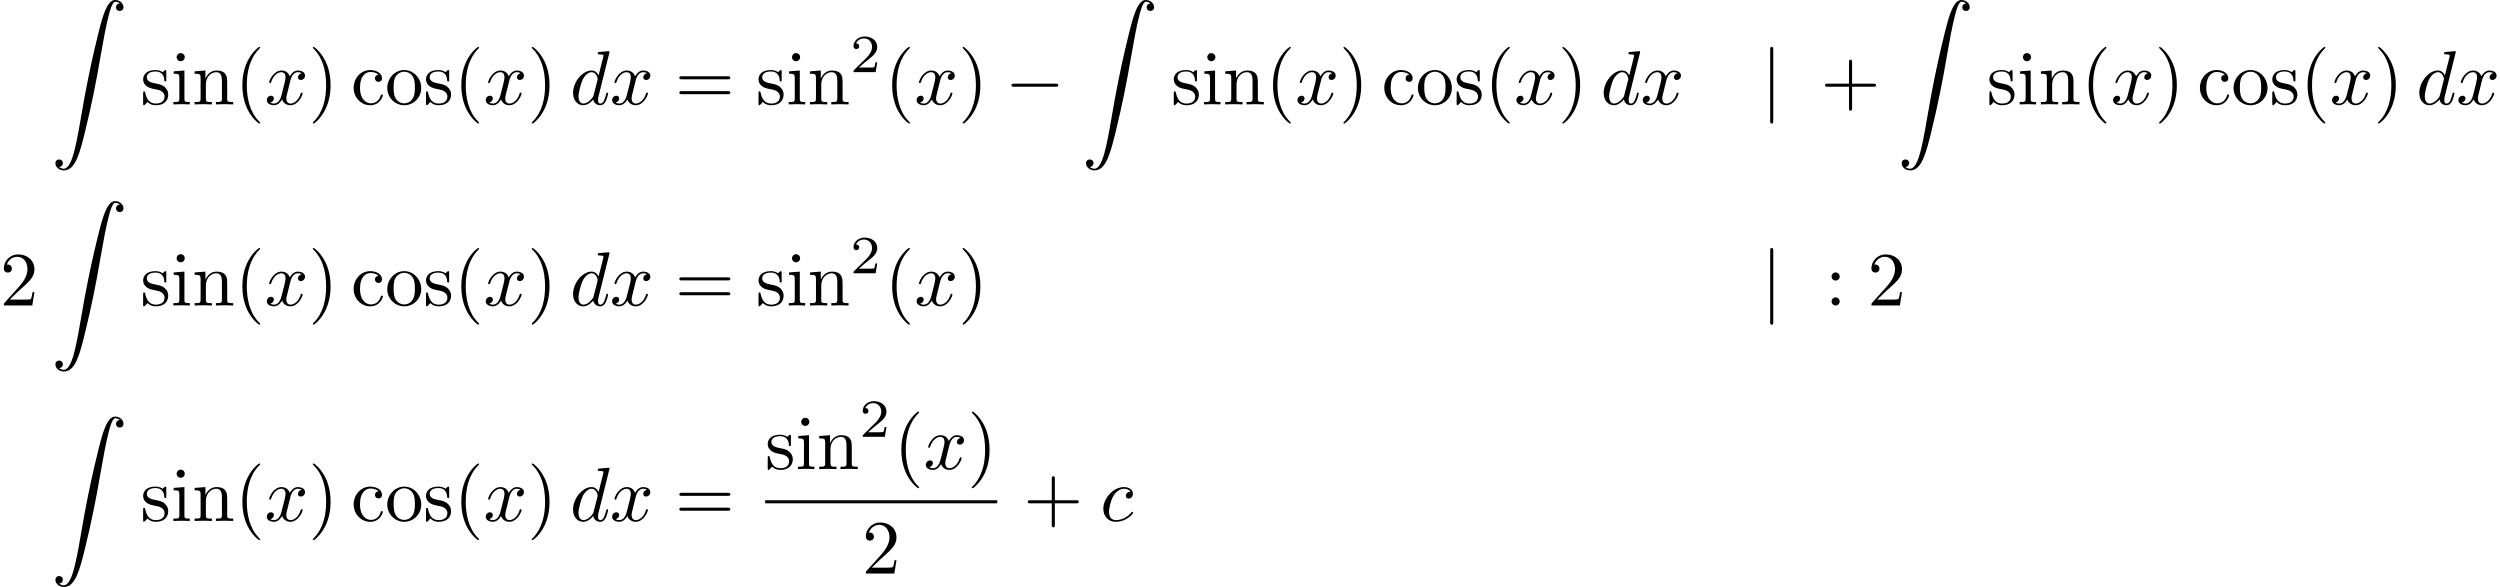 <?xml version='1.0' encoding='UTF-8'?>
<!-- This file was generated by dvisvgm 2.13.3 -->
<svg version='1.1' xmlns='http://www.w3.org/2000/svg' xmlns:xlink='http://www.w3.org/1999/xlink' width='324.757pt' height='76.253pt' viewBox='9.477 -67.674 324.757 76.253'>
<defs>
<path id='g4-90' d='M1.036 21.689C1.355 21.669 1.524 21.45 1.524 21.2C1.524 20.872 1.275 20.712 1.046 20.712C.807 20.712 .558 20.862 .558 21.21C.558 21.719 1.056 22.137 1.664 22.137C3.178 22.137 3.746 19.806 4.453 16.917C5.22 13.768 5.868 10.59 6.406 7.392C6.775 5.27 7.143 3.278 7.482 1.993C7.601 1.504 7.94 .219 8.329 .219C8.638 .219 8.887 .408 8.927 .448C8.598 .468 8.428 .687 8.428 .936C8.428 1.265 8.677 1.425 8.907 1.425C9.146 1.425 9.395 1.275 9.395 .927C9.395 .389 8.857 0 8.309 0C7.552 0 6.994 1.086 6.446 3.118C6.416 3.228 5.061 8.229 3.965 14.745C3.706 16.269 3.417 17.933 3.088 19.318C2.909 20.045 2.451 21.918 1.644 21.918C1.285 21.918 1.046 21.689 1.036 21.689Z'/>
<path id='g0-0' d='M6.565-2.291C6.735-2.291 6.914-2.291 6.914-2.491S6.735-2.69 6.565-2.69H1.176C1.006-2.69 .827-2.69 .827-2.491S1.006-2.291 1.176-2.291H6.565Z'/>
<path id='g0-106' d='M1.584-7.113C1.584-7.293 1.584-7.472 1.385-7.472S1.186-7.293 1.186-7.113V2.132C1.186 2.311 1.186 2.491 1.385 2.491S1.584 2.311 1.584 2.132V-7.113Z'/>
<path id='g2-40' d='M3.298 2.391C3.298 2.361 3.298 2.341 3.128 2.172C1.883 .917 1.564-.966 1.564-2.491C1.564-4.224 1.943-5.958 3.168-7.203C3.298-7.323 3.298-7.342 3.298-7.372C3.298-7.442 3.258-7.472 3.198-7.472C3.098-7.472 2.202-6.795 1.614-5.529C1.106-4.433 .986-3.328 .986-2.491C.986-1.714 1.096-.508 1.644 .618C2.242 1.843 3.098 2.491 3.198 2.491C3.258 2.491 3.298 2.461 3.298 2.391Z'/>
<path id='g2-41' d='M2.879-2.491C2.879-3.268 2.77-4.473 2.222-5.599C1.624-6.824 .767-7.472 .667-7.472C.608-7.472 .568-7.432 .568-7.372C.568-7.342 .568-7.323 .757-7.143C1.733-6.157 2.301-4.573 2.301-2.491C2.301-.787 1.933 .966 .697 2.222C.568 2.341 .568 2.361 .568 2.391C.568 2.451 .608 2.491 .667 2.491C.767 2.491 1.664 1.813 2.252 .548C2.76-.548 2.879-1.654 2.879-2.491Z'/>
<path id='g2-43' d='M4.075-2.291H6.854C6.994-2.291 7.183-2.291 7.183-2.491S6.994-2.69 6.854-2.69H4.075V-5.479C4.075-5.619 4.075-5.808 3.875-5.808S3.676-5.619 3.676-5.479V-2.69H.887C.747-2.69 .558-2.69 .558-2.491S.747-2.291 .887-2.291H3.676V.498C3.676 .638 3.676 .827 3.875 .827S4.075 .638 4.075 .498V-2.291Z'/>
<path id='g2-50' d='M1.265-.767L2.321-1.793C3.875-3.168 4.473-3.706 4.473-4.702C4.473-5.838 3.577-6.635 2.361-6.635C1.235-6.635 .498-5.719 .498-4.832C.498-4.274 .996-4.274 1.026-4.274C1.196-4.274 1.544-4.394 1.544-4.802C1.544-5.061 1.365-5.32 1.016-5.32C.936-5.32 .917-5.32 .887-5.31C1.116-5.958 1.654-6.326 2.232-6.326C3.138-6.326 3.567-5.519 3.567-4.702C3.567-3.905 3.068-3.118 2.521-2.501L.608-.369C.498-.259 .498-.239 .498 0H4.194L4.473-1.733H4.224C4.174-1.435 4.105-.996 4.005-.847C3.935-.767 3.278-.767 3.059-.767H1.265Z'/>
<path id='g2-58' d='M1.913-3.766C1.913-4.055 1.674-4.294 1.385-4.294S.857-4.055 .857-3.766S1.096-3.238 1.385-3.238S1.913-3.477 1.913-3.766ZM1.913-.528C1.913-.817 1.674-1.056 1.385-1.056S.857-.817 .857-.528S1.096 0 1.385 0S1.913-.239 1.913-.528Z'/>
<path id='g2-61' d='M6.844-3.258C6.994-3.258 7.183-3.258 7.183-3.457S6.994-3.656 6.854-3.656H.887C.747-3.656 .558-3.656 .558-3.457S.747-3.258 .897-3.258H6.844ZM6.854-1.325C6.994-1.325 7.183-1.325 7.183-1.524S6.994-1.724 6.844-1.724H.897C.747-1.724 .558-1.724 .558-1.524S.747-1.325 .887-1.325H6.854Z'/>
<path id='g2-99' d='M1.166-2.172C1.166-3.796 1.983-4.214 2.511-4.214C2.6-4.214 3.228-4.204 3.577-3.846C3.168-3.816 3.108-3.517 3.108-3.387C3.108-3.128 3.288-2.929 3.567-2.929C3.826-2.929 4.025-3.098 4.025-3.397C4.025-4.075 3.268-4.463 2.501-4.463C1.255-4.463 .339-3.387 .339-2.152C.339-.877 1.325 .11 2.481 .11C3.816 .11 4.134-1.086 4.134-1.186S4.035-1.285 4.005-1.285C3.915-1.285 3.895-1.245 3.875-1.186C3.587-.259 2.939-.139 2.57-.139C2.042-.139 1.166-.568 1.166-2.172Z'/>
<path id='g2-105' d='M1.763-4.403L.369-4.294V-3.985C1.016-3.985 1.106-3.925 1.106-3.437V-.757C1.106-.309 .996-.309 .329-.309V0C.648-.01 1.186-.03 1.425-.03C1.773-.03 2.122-.01 2.461 0V-.309C1.803-.309 1.763-.359 1.763-.747V-4.403ZM1.803-6.137C1.803-6.456 1.554-6.665 1.275-6.665C.966-6.665 .747-6.396 .747-6.137C.747-5.868 .966-5.609 1.275-5.609C1.554-5.609 1.803-5.818 1.803-6.137Z'/>
<path id='g2-110' d='M1.096-3.427V-.757C1.096-.309 .986-.309 .319-.309V0C.667-.01 1.176-.03 1.445-.03C1.704-.03 2.222-.01 2.56 0V-.309C1.893-.309 1.783-.309 1.783-.757V-2.59C1.783-3.626 2.491-4.184 3.128-4.184C3.756-4.184 3.866-3.646 3.866-3.078V-.757C3.866-.309 3.756-.309 3.088-.309V0C3.437-.01 3.945-.03 4.214-.03C4.473-.03 4.991-.01 5.33 0V-.309C4.812-.309 4.563-.309 4.553-.608V-2.511C4.553-3.367 4.553-3.676 4.244-4.035C4.105-4.204 3.776-4.403 3.198-4.403C2.471-4.403 2.002-3.975 1.724-3.357V-4.403L.319-4.294V-3.985C1.016-3.985 1.096-3.915 1.096-3.427Z'/>
<path id='g2-111' d='M4.692-2.132C4.692-3.407 3.696-4.463 2.491-4.463C1.245-4.463 .279-3.377 .279-2.132C.279-.847 1.315 .11 2.481 .11C3.686 .11 4.692-.867 4.692-2.132ZM2.491-.139C2.062-.139 1.624-.349 1.355-.807C1.106-1.245 1.106-1.853 1.106-2.212C1.106-2.6 1.106-3.138 1.345-3.577C1.614-4.035 2.082-4.244 2.481-4.244C2.919-4.244 3.347-4.025 3.606-3.597S3.866-2.59 3.866-2.212C3.866-1.853 3.866-1.315 3.646-.877C3.427-.428 2.989-.139 2.491-.139Z'/>
<path id='g2-115' d='M2.072-1.933C2.291-1.893 3.108-1.733 3.108-1.016C3.108-.508 2.76-.11 1.983-.11C1.146-.11 .787-.677 .598-1.524C.568-1.654 .558-1.694 .458-1.694C.329-1.694 .329-1.624 .329-1.445V-.13C.329 .04 .329 .11 .438 .11C.488 .11 .498 .1 .687-.09C.707-.11 .707-.13 .887-.319C1.325 .1 1.773 .11 1.983 .11C3.128 .11 3.587-.558 3.587-1.275C3.587-1.803 3.288-2.102 3.168-2.222C2.839-2.54 2.451-2.62 2.032-2.7C1.474-2.809 .807-2.939 .807-3.517C.807-3.866 1.066-4.274 1.923-4.274C3.019-4.274 3.068-3.377 3.088-3.068C3.098-2.979 3.188-2.979 3.208-2.979C3.337-2.979 3.337-3.029 3.337-3.218V-4.224C3.337-4.394 3.337-4.463 3.228-4.463C3.178-4.463 3.158-4.463 3.029-4.344C2.999-4.304 2.899-4.214 2.859-4.184C2.481-4.463 2.072-4.463 1.923-4.463C.707-4.463 .329-3.796 .329-3.238C.329-2.889 .488-2.61 .757-2.391C1.076-2.132 1.355-2.072 2.072-1.933Z'/>
<path id='g1-99' d='M3.945-3.786C3.786-3.786 3.646-3.786 3.507-3.646C3.347-3.497 3.328-3.328 3.328-3.258C3.328-3.019 3.507-2.909 3.696-2.909C3.985-2.909 4.254-3.148 4.254-3.547C4.254-4.035 3.786-4.403 3.078-4.403C1.733-4.403 .408-2.979 .408-1.574C.408-.677 .986 .11 2.022 .11C3.447 .11 4.284-.946 4.284-1.066C4.284-1.126 4.224-1.196 4.164-1.196C4.115-1.196 4.095-1.176 4.035-1.096C3.248-.11 2.162-.11 2.042-.11C1.415-.11 1.146-.598 1.146-1.196C1.146-1.604 1.345-2.57 1.684-3.188C1.993-3.756 2.54-4.184 3.088-4.184C3.427-4.184 3.806-4.055 3.945-3.786Z'/>
<path id='g1-100' d='M5.141-6.804C5.141-6.814 5.141-6.914 5.011-6.914C4.862-6.914 3.915-6.824 3.746-6.804C3.666-6.795 3.606-6.745 3.606-6.615C3.606-6.496 3.696-6.496 3.846-6.496C4.324-6.496 4.344-6.426 4.344-6.326L4.314-6.127L3.716-3.766C3.537-4.134 3.248-4.403 2.8-4.403C1.634-4.403 .399-2.939 .399-1.484C.399-.548 .946 .11 1.724 .11C1.923 .11 2.421 .07 3.019-.638C3.098-.219 3.447 .11 3.925 .11C4.274 .11 4.503-.12 4.663-.438C4.832-.797 4.961-1.405 4.961-1.425C4.961-1.524 4.872-1.524 4.842-1.524C4.742-1.524 4.732-1.484 4.702-1.345C4.533-.697 4.354-.11 3.945-.11C3.676-.11 3.646-.369 3.646-.568C3.646-.807 3.666-.877 3.706-1.046L5.141-6.804ZM3.068-1.186C3.019-1.006 3.019-.986 2.869-.817C2.431-.269 2.022-.11 1.743-.11C1.245-.11 1.106-.658 1.106-1.046C1.106-1.544 1.425-2.77 1.654-3.228C1.963-3.816 2.411-4.184 2.809-4.184C3.457-4.184 3.597-3.367 3.597-3.308S3.577-3.188 3.567-3.138L3.068-1.186Z'/>
<path id='g1-120' d='M3.328-3.009C3.387-3.268 3.616-4.184 4.314-4.184C4.364-4.184 4.603-4.184 4.812-4.055C4.533-4.005 4.334-3.756 4.334-3.517C4.334-3.357 4.443-3.168 4.712-3.168C4.932-3.168 5.25-3.347 5.25-3.746C5.25-4.264 4.663-4.403 4.324-4.403C3.746-4.403 3.397-3.875 3.278-3.646C3.029-4.304 2.491-4.403 2.202-4.403C1.166-4.403 .598-3.118 .598-2.869C.598-2.77 .697-2.77 .717-2.77C.797-2.77 .827-2.79 .847-2.879C1.186-3.935 1.843-4.184 2.182-4.184C2.371-4.184 2.72-4.095 2.72-3.517C2.72-3.208 2.55-2.54 2.182-1.146C2.022-.528 1.674-.11 1.235-.11C1.176-.11 .946-.11 .737-.239C.986-.289 1.205-.498 1.205-.777C1.205-1.046 .986-1.126 .837-1.126C.538-1.126 .289-.867 .289-.548C.289-.09 .787 .11 1.225 .11C1.883 .11 2.242-.588 2.271-.648C2.391-.279 2.75 .11 3.347 .11C4.374 .11 4.941-1.176 4.941-1.425C4.941-1.524 4.852-1.524 4.822-1.524C4.732-1.524 4.712-1.484 4.692-1.415C4.364-.349 3.686-.11 3.367-.11C2.979-.11 2.819-.428 2.819-.767C2.819-.986 2.879-1.205 2.989-1.644L3.328-3.009Z'/>
<path id='g3-50' d='M3.522-1.269H3.285C3.264-1.116 3.194-.704 3.103-.635C3.048-.593 2.511-.593 2.413-.593H1.13C1.862-1.241 2.106-1.437 2.525-1.764C3.041-2.176 3.522-2.608 3.522-3.271C3.522-4.115 2.783-4.631 1.89-4.631C1.025-4.631 .439-4.024 .439-3.382C.439-3.027 .739-2.992 .809-2.992C.976-2.992 1.179-3.11 1.179-3.361C1.179-3.487 1.13-3.731 .767-3.731C.983-4.226 1.458-4.38 1.785-4.38C2.483-4.38 2.845-3.836 2.845-3.271C2.845-2.664 2.413-2.183 2.19-1.932L.509-.272C.439-.209 .439-.195 .439 0H3.313L3.522-1.269Z'/>
</defs>
<g id='page1'>
<use x='16.119' y='-67.674' xlink:href='#g4-90'/>
<use x='27.742' y='-54.113' xlink:href='#g2-115'/>
<use x='31.671' y='-54.113' xlink:href='#g2-105'/>
<use x='34.439' y='-54.113' xlink:href='#g2-110'/>
<use x='39.974' y='-54.113' xlink:href='#g2-40'/>
<use x='43.848' y='-54.113' xlink:href='#g1-120'/>
<use x='49.542' y='-54.113' xlink:href='#g2-41'/>
<use x='55.077' y='-54.113' xlink:href='#g2-99'/>
<use x='59.504' y='-54.113' xlink:href='#g2-111'/>
<use x='64.486' y='-54.113' xlink:href='#g2-115'/>
<use x='68.416' y='-54.113' xlink:href='#g2-40'/>
<use x='72.29' y='-54.113' xlink:href='#g1-120'/>
<use x='77.984' y='-54.113' xlink:href='#g2-41'/>
<use x='83.519' y='-54.113' xlink:href='#g1-100'/>
<use x='88.704' y='-54.113' xlink:href='#g1-120'/>
<use x='97.165' y='-54.113' xlink:href='#g2-61'/>
<use x='107.681' y='-54.113' xlink:href='#g2-115'/>
<use x='111.611' y='-54.113' xlink:href='#g2-105'/>
<use x='114.378' y='-54.113' xlink:href='#g2-110'/>
<use x='119.913' y='-58.304' xlink:href='#g3-50'/>
<use x='124.383' y='-54.113' xlink:href='#g2-40'/>
<use x='128.257' y='-54.113' xlink:href='#g1-120'/>
<use x='133.951' y='-54.113' xlink:href='#g2-41'/>
<use x='140.039' y='-54.113' xlink:href='#g0-0'/>
<use x='150.002' y='-67.674' xlink:href='#g4-90'/>
<use x='161.625' y='-54.113' xlink:href='#g2-115'/>
<use x='165.555' y='-54.113' xlink:href='#g2-105'/>
<use x='168.322' y='-54.113' xlink:href='#g2-110'/>
<use x='173.857' y='-54.113' xlink:href='#g2-40'/>
<use x='177.731' y='-54.113' xlink:href='#g1-120'/>
<use x='183.425' y='-54.113' xlink:href='#g2-41'/>
<use x='188.96' y='-54.113' xlink:href='#g2-99'/>
<use x='193.388' y='-54.113' xlink:href='#g2-111'/>
<use x='198.369' y='-54.113' xlink:href='#g2-115'/>
<use x='202.299' y='-54.113' xlink:href='#g2-40'/>
<use x='206.173' y='-54.113' xlink:href='#g1-120'/>
<use x='211.867' y='-54.113' xlink:href='#g2-41'/>
<use x='217.402' y='-54.113' xlink:href='#g1-100'/>
<use x='222.587' y='-54.113' xlink:href='#g1-120'/>
<use x='238.244' y='-54.113' xlink:href='#g0-106'/>
<use x='245.992' y='-54.113' xlink:href='#g2-43'/>
<use x='255.955' y='-67.674' xlink:href='#g4-90'/>
<use x='267.578' y='-54.113' xlink:href='#g2-115'/>
<use x='271.508' y='-54.113' xlink:href='#g2-105'/>
<use x='274.275' y='-54.113' xlink:href='#g2-110'/>
<use x='279.81' y='-54.113' xlink:href='#g2-40'/>
<use x='283.684' y='-54.113' xlink:href='#g1-120'/>
<use x='289.378' y='-54.113' xlink:href='#g2-41'/>
<use x='294.913' y='-54.113' xlink:href='#g2-99'/>
<use x='299.341' y='-54.113' xlink:href='#g2-111'/>
<use x='304.322' y='-54.113' xlink:href='#g2-115'/>
<use x='308.252' y='-54.113' xlink:href='#g2-40'/>
<use x='312.126' y='-54.113' xlink:href='#g1-120'/>
<use x='317.82' y='-54.113' xlink:href='#g2-41'/>
<use x='323.355' y='-54.113' xlink:href='#g1-100'/>
<use x='328.54' y='-54.113' xlink:href='#g1-120'/>
<use x='9.477' y='-27.989' xlink:href='#g2-50'/>
<use x='16.119' y='-41.549' xlink:href='#g4-90'/>
<use x='27.742' y='-27.989' xlink:href='#g2-115'/>
<use x='31.671' y='-27.989' xlink:href='#g2-105'/>
<use x='34.439' y='-27.989' xlink:href='#g2-110'/>
<use x='39.974' y='-27.989' xlink:href='#g2-40'/>
<use x='43.848' y='-27.989' xlink:href='#g1-120'/>
<use x='49.542' y='-27.989' xlink:href='#g2-41'/>
<use x='55.077' y='-27.989' xlink:href='#g2-99'/>
<use x='59.504' y='-27.989' xlink:href='#g2-111'/>
<use x='64.486' y='-27.989' xlink:href='#g2-115'/>
<use x='68.416' y='-27.989' xlink:href='#g2-40'/>
<use x='72.29' y='-27.989' xlink:href='#g1-120'/>
<use x='77.984' y='-27.989' xlink:href='#g2-41'/>
<use x='83.519' y='-27.989' xlink:href='#g1-100'/>
<use x='88.704' y='-27.989' xlink:href='#g1-120'/>
<use x='97.165' y='-27.989' xlink:href='#g2-61'/>
<use x='107.681' y='-27.989' xlink:href='#g2-115'/>
<use x='111.611' y='-27.989' xlink:href='#g2-105'/>
<use x='114.378' y='-27.989' xlink:href='#g2-110'/>
<use x='119.913' y='-32.18' xlink:href='#g3-50'/>
<use x='124.383' y='-27.989' xlink:href='#g2-40'/>
<use x='128.257' y='-27.989' xlink:href='#g1-120'/>
<use x='133.951' y='-27.989' xlink:href='#g2-41'/>
<use x='238.244' y='-27.989' xlink:href='#g0-106'/>
<use x='246.546' y='-27.989' xlink:href='#g2-58'/>
<use x='252.081' y='-27.989' xlink:href='#g2-50'/>
<use x='16.119' y='-13.56' xlink:href='#g4-90'/>
<use x='27.742' y='0' xlink:href='#g2-115'/>
<use x='31.671' y='0' xlink:href='#g2-105'/>
<use x='34.439' y='0' xlink:href='#g2-110'/>
<use x='39.974' y='0' xlink:href='#g2-40'/>
<use x='43.848' y='0' xlink:href='#g1-120'/>
<use x='49.542' y='0' xlink:href='#g2-41'/>
<use x='55.077' y='0' xlink:href='#g2-99'/>
<use x='59.504' y='0' xlink:href='#g2-111'/>
<use x='64.486' y='0' xlink:href='#g2-115'/>
<use x='68.416' y='0' xlink:href='#g2-40'/>
<use x='72.29' y='0' xlink:href='#g1-120'/>
<use x='77.984' y='0' xlink:href='#g2-41'/>
<use x='83.519' y='0' xlink:href='#g1-100'/>
<use x='88.704' y='0' xlink:href='#g1-120'/>
<use x='97.165' y='0' xlink:href='#g2-61'/>
<use x='108.877' y='-6.74' xlink:href='#g2-115'/>
<use x='112.807' y='-6.74' xlink:href='#g2-105'/>
<use x='115.574' y='-6.74' xlink:href='#g2-110'/>
<use x='121.109' y='-10.93' xlink:href='#g3-50'/>
<use x='125.578' y='-6.74' xlink:href='#g2-40'/>
<use x='129.452' y='-6.74' xlink:href='#g1-120'/>
<use x='135.146' y='-6.74' xlink:href='#g2-41'/>
<rect x='108.877' y='-2.69' height='.398' width='30.144'/>
<use x='121.458' y='6.834' xlink:href='#g2-50'/>
<use x='142.43' y='0' xlink:href='#g2-43'/>
<use x='152.393' y='0' xlink:href='#g1-99'/>
</g>
</svg>